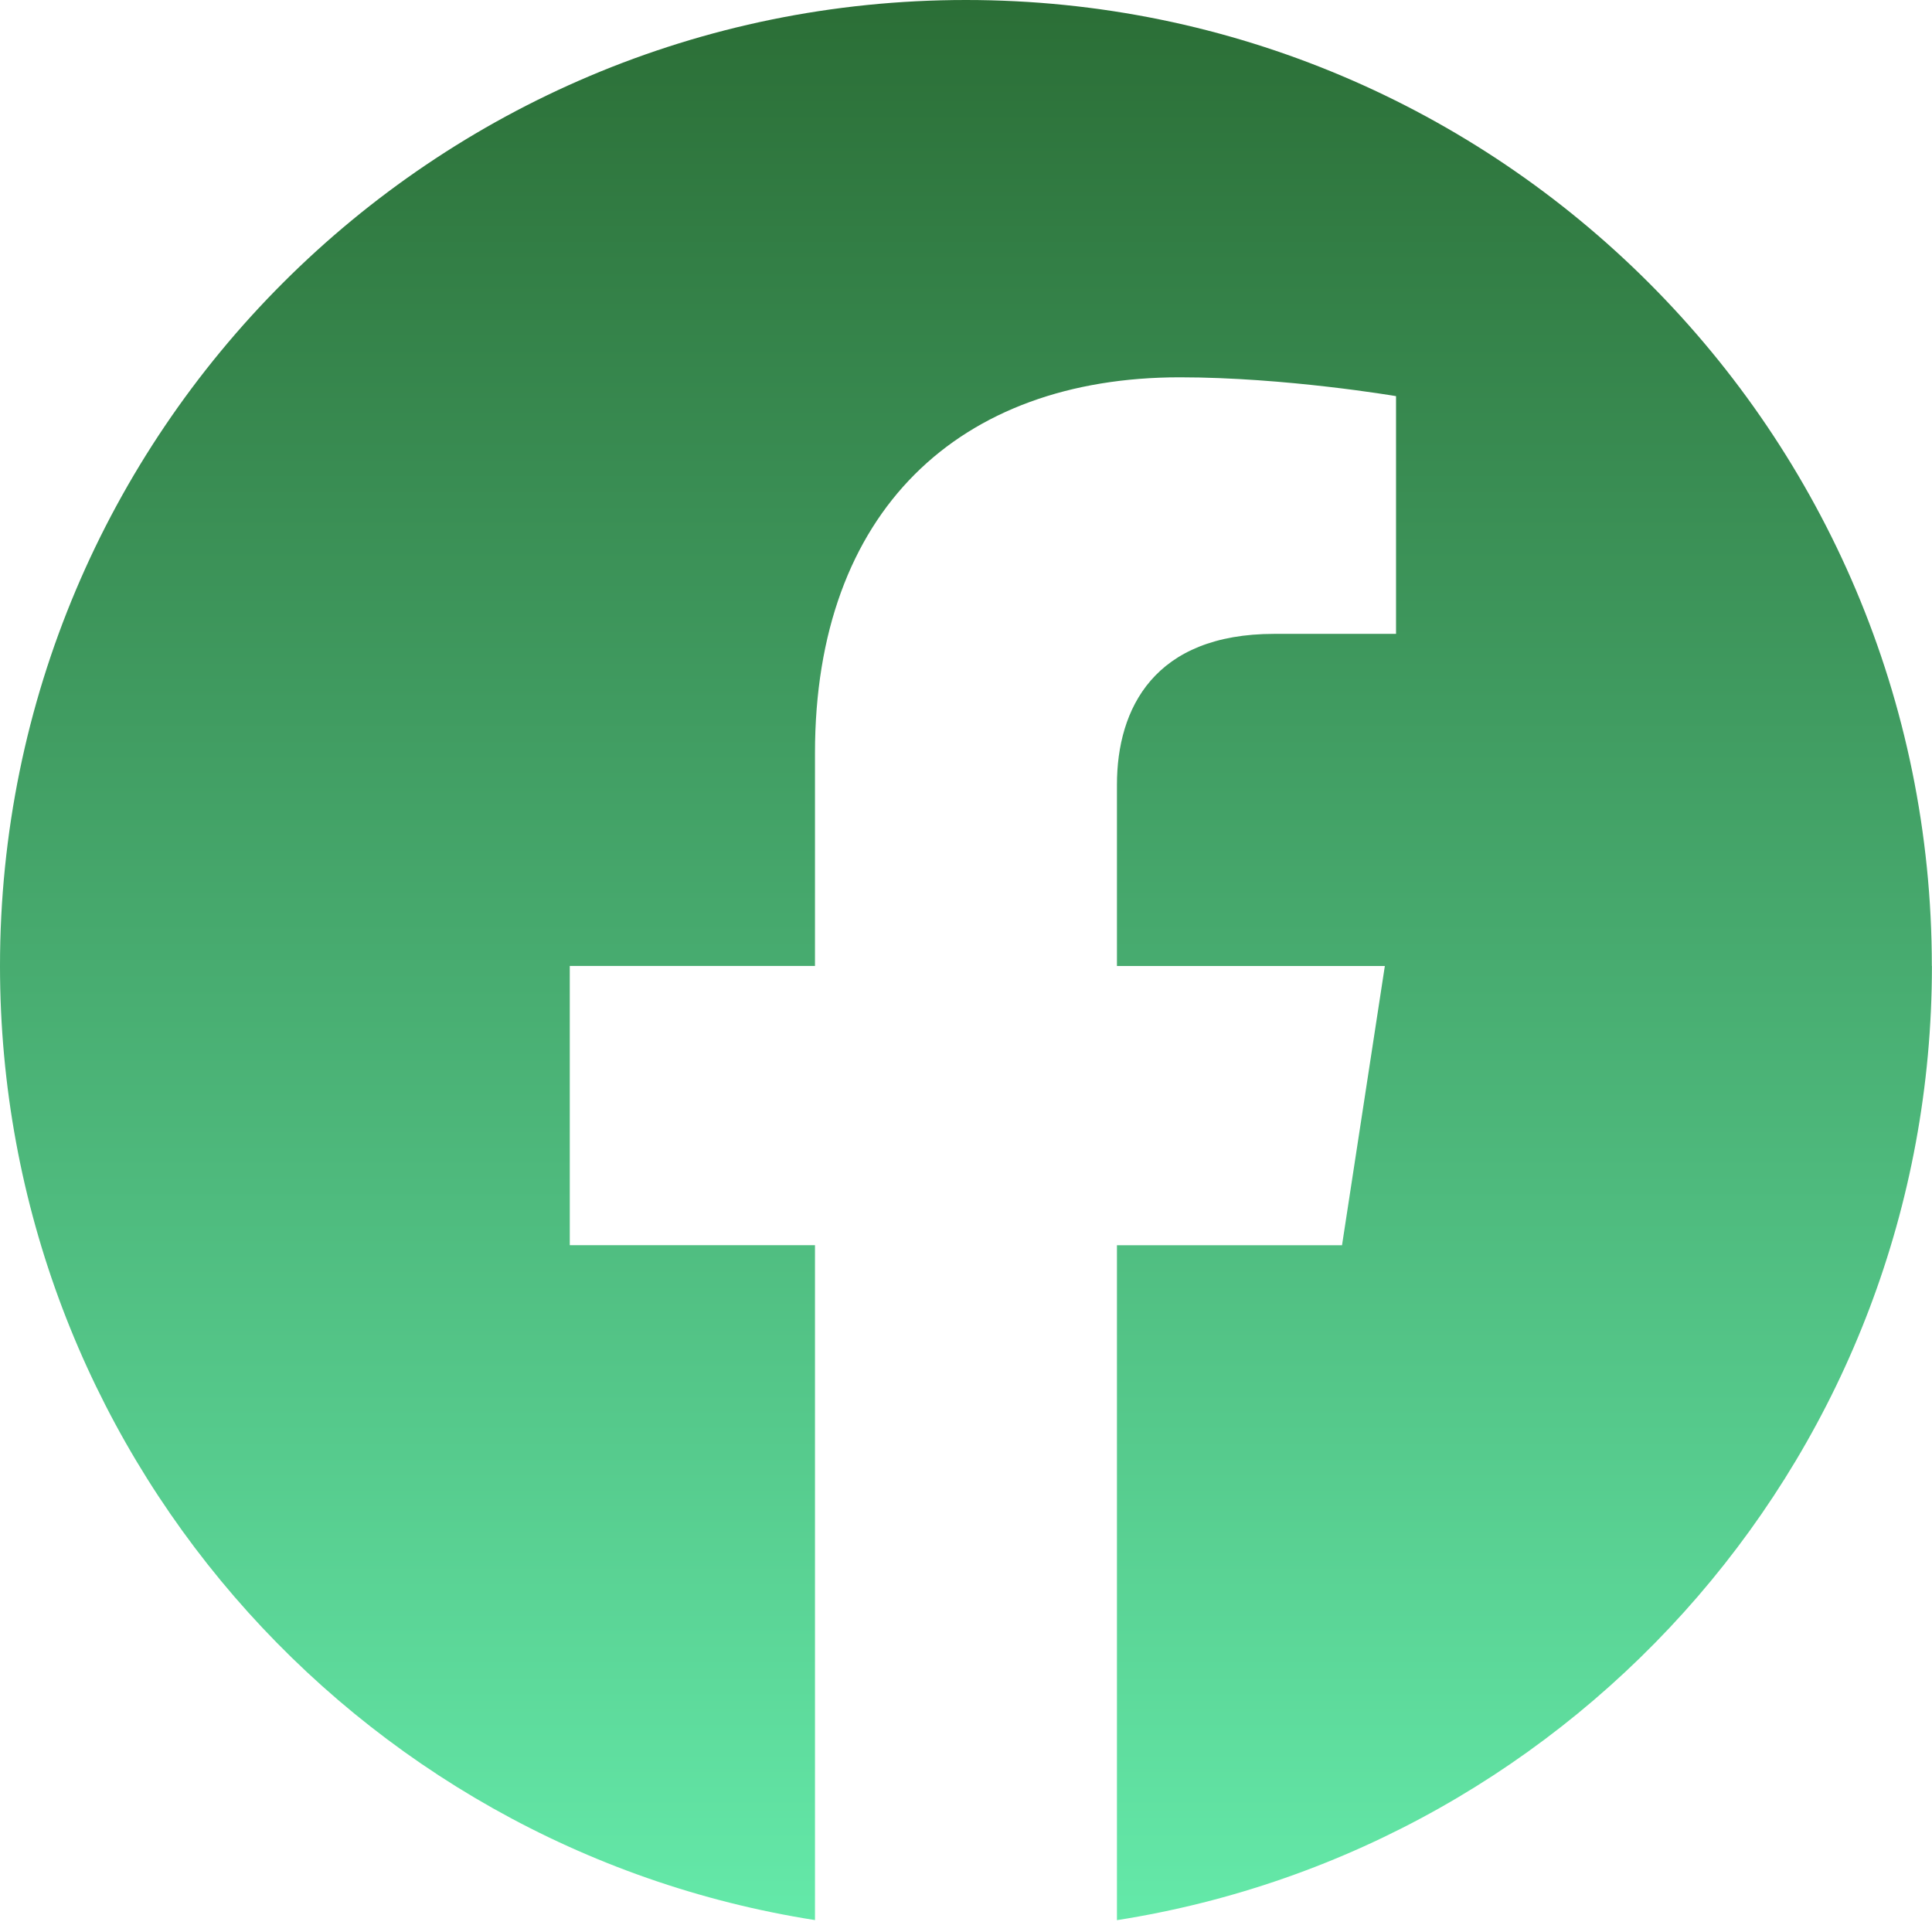 <svg width="102" height="102" viewBox="0 0 102 102" fill="none" xmlns="http://www.w3.org/2000/svg">
<g clip-path="url(#clip0_1_291)">
<g clip-path="url(#clip1_1_291)">
<path d="M101.991 51C101.991 22.831 79.16 0 50.996 0C22.831 0 0 22.831 0 51C0 76.449 18.649 97.546 43.027 101.371V65.739H30.081V50.996H43.027V39.763C43.027 26.979 50.643 19.92 62.288 19.92C67.868 19.92 73.704 20.914 73.704 20.914V33.465H67.278C60.945 33.465 58.969 37.396 58.969 41.429V51H73.113L70.852 65.743H58.969V101.375C83.347 97.55 101.996 76.453 101.996 51H101.991Z" fill="url(#paint0_linear_1_291)"/>
</g>
</g>
<defs>
<linearGradient id="paint0_linear_1_291" x1="50.998" y1="0" x2="50.998" y2="101.375" gradientUnits="userSpaceOnUse">
<stop stop-color="#2B6E36"/>
<stop offset="1" stop-color="#64E9A9"/>
</linearGradient>
<clipPath id="clip0_1_291">
<rect width="102" height="102" fill="white"/>
</clipPath>
<clipPath id="clip1_1_291">
<rect width="102" height="102" fill="white"/>
</clipPath>
</defs>
</svg>
